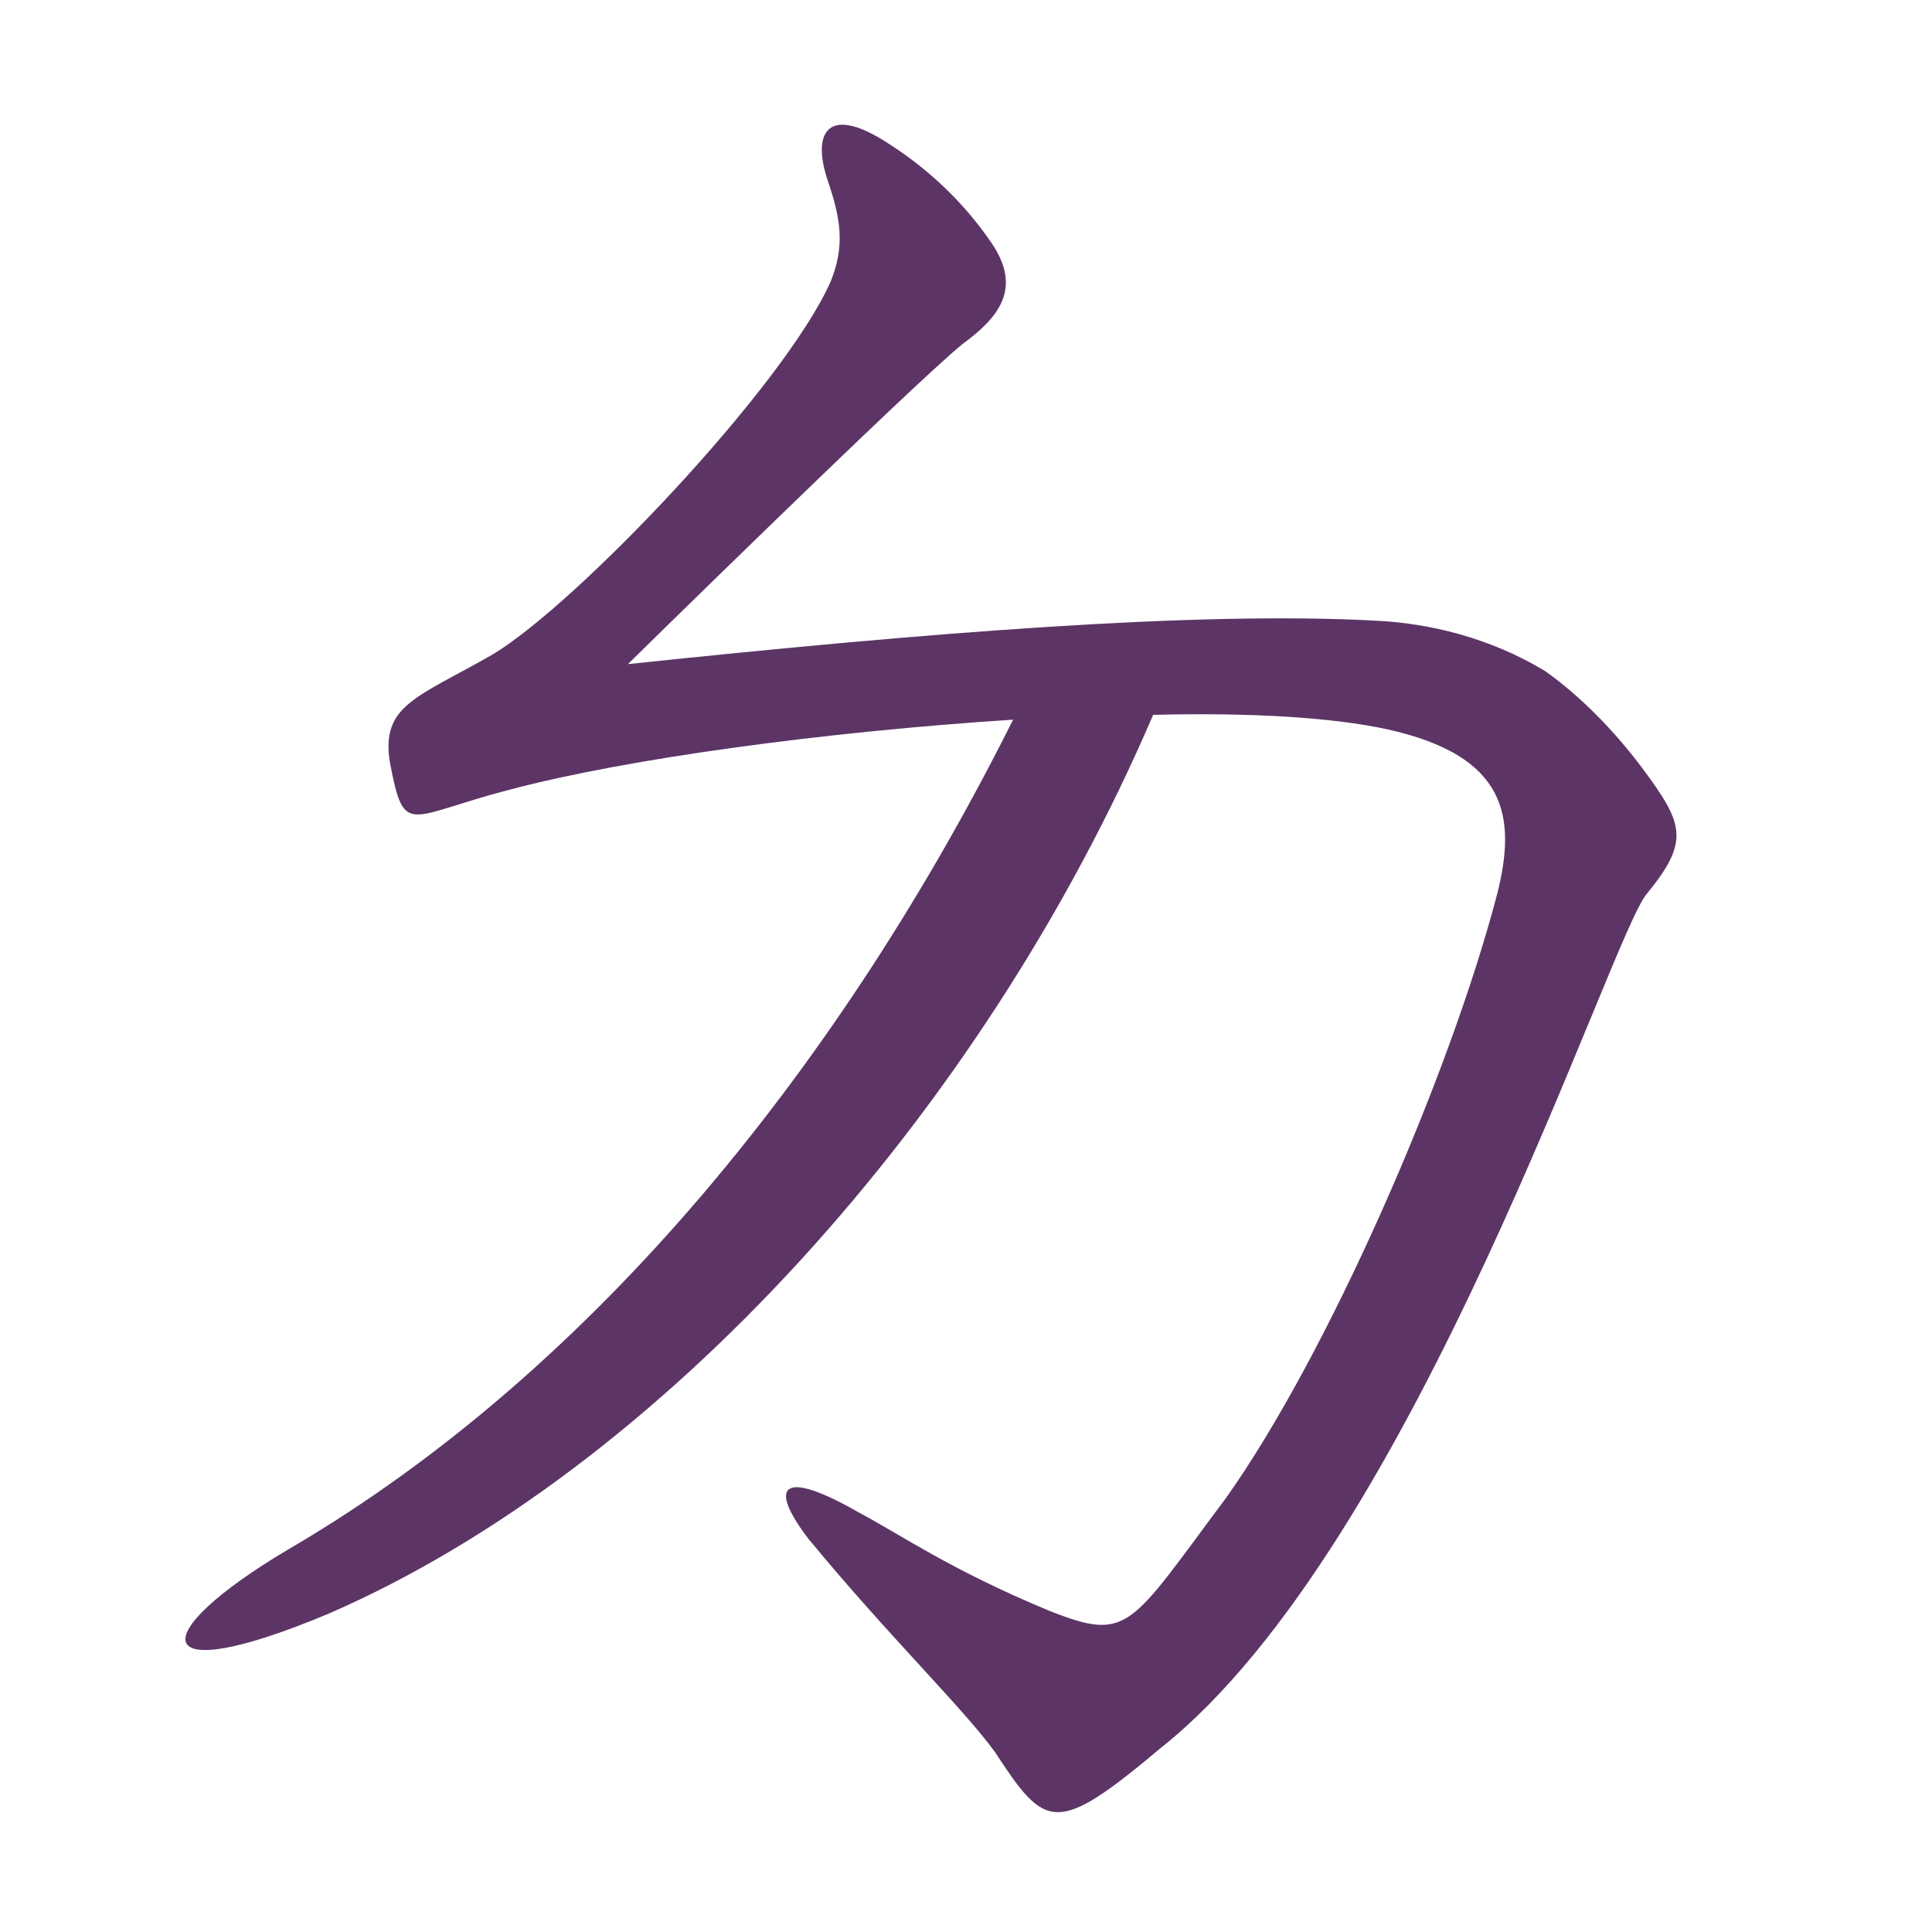 <svg height="16" viewBox="0 0 16 16" width="16" xmlns="http://www.w3.org/2000/svg"><path d="m13.6 6.36c-.24-.32-.52-.6-.8-.8-.46-.28-.97-.4-1.41-.42-1.48-.08-3.73.1-6.19.36 0 0 2.33-2.29 2.77-2.65.3-.22.5-.46.24-.84s-.57-.64-.85-.82c-.52-.34-.64-.08-.5.32.1.3.14.52.02.82-.38.86-2.1 2.67-2.8 3.09-.63.36-.93.42-.85.9.12.62.14.44.99.22.98-.26 2.62-.48 4.17-.58-1.39 2.78-3.43 5.37-6 6.87-1.2.71-1.18 1.17.34.53 2.73-1.19 5.4-4.13 6.82-7.44.8-.02 1.48.02 1.94.12.99.22 1.07.72.91 1.36-.4 1.53-1.41 3.83-2.25 5.01-.8 1.07-.8 1.19-1.46.93-.82-.34-1.23-.63-1.57-.81-.66-.38-.76-.22-.42.22.66.8 1.28 1.4 1.54 1.76.42.64.5.7 1.38-.04 2.11-1.68 3.72-6.73 4.02-7.07.36-.44.3-.58-.04-1.04z" fill="#5c3566"/></svg>